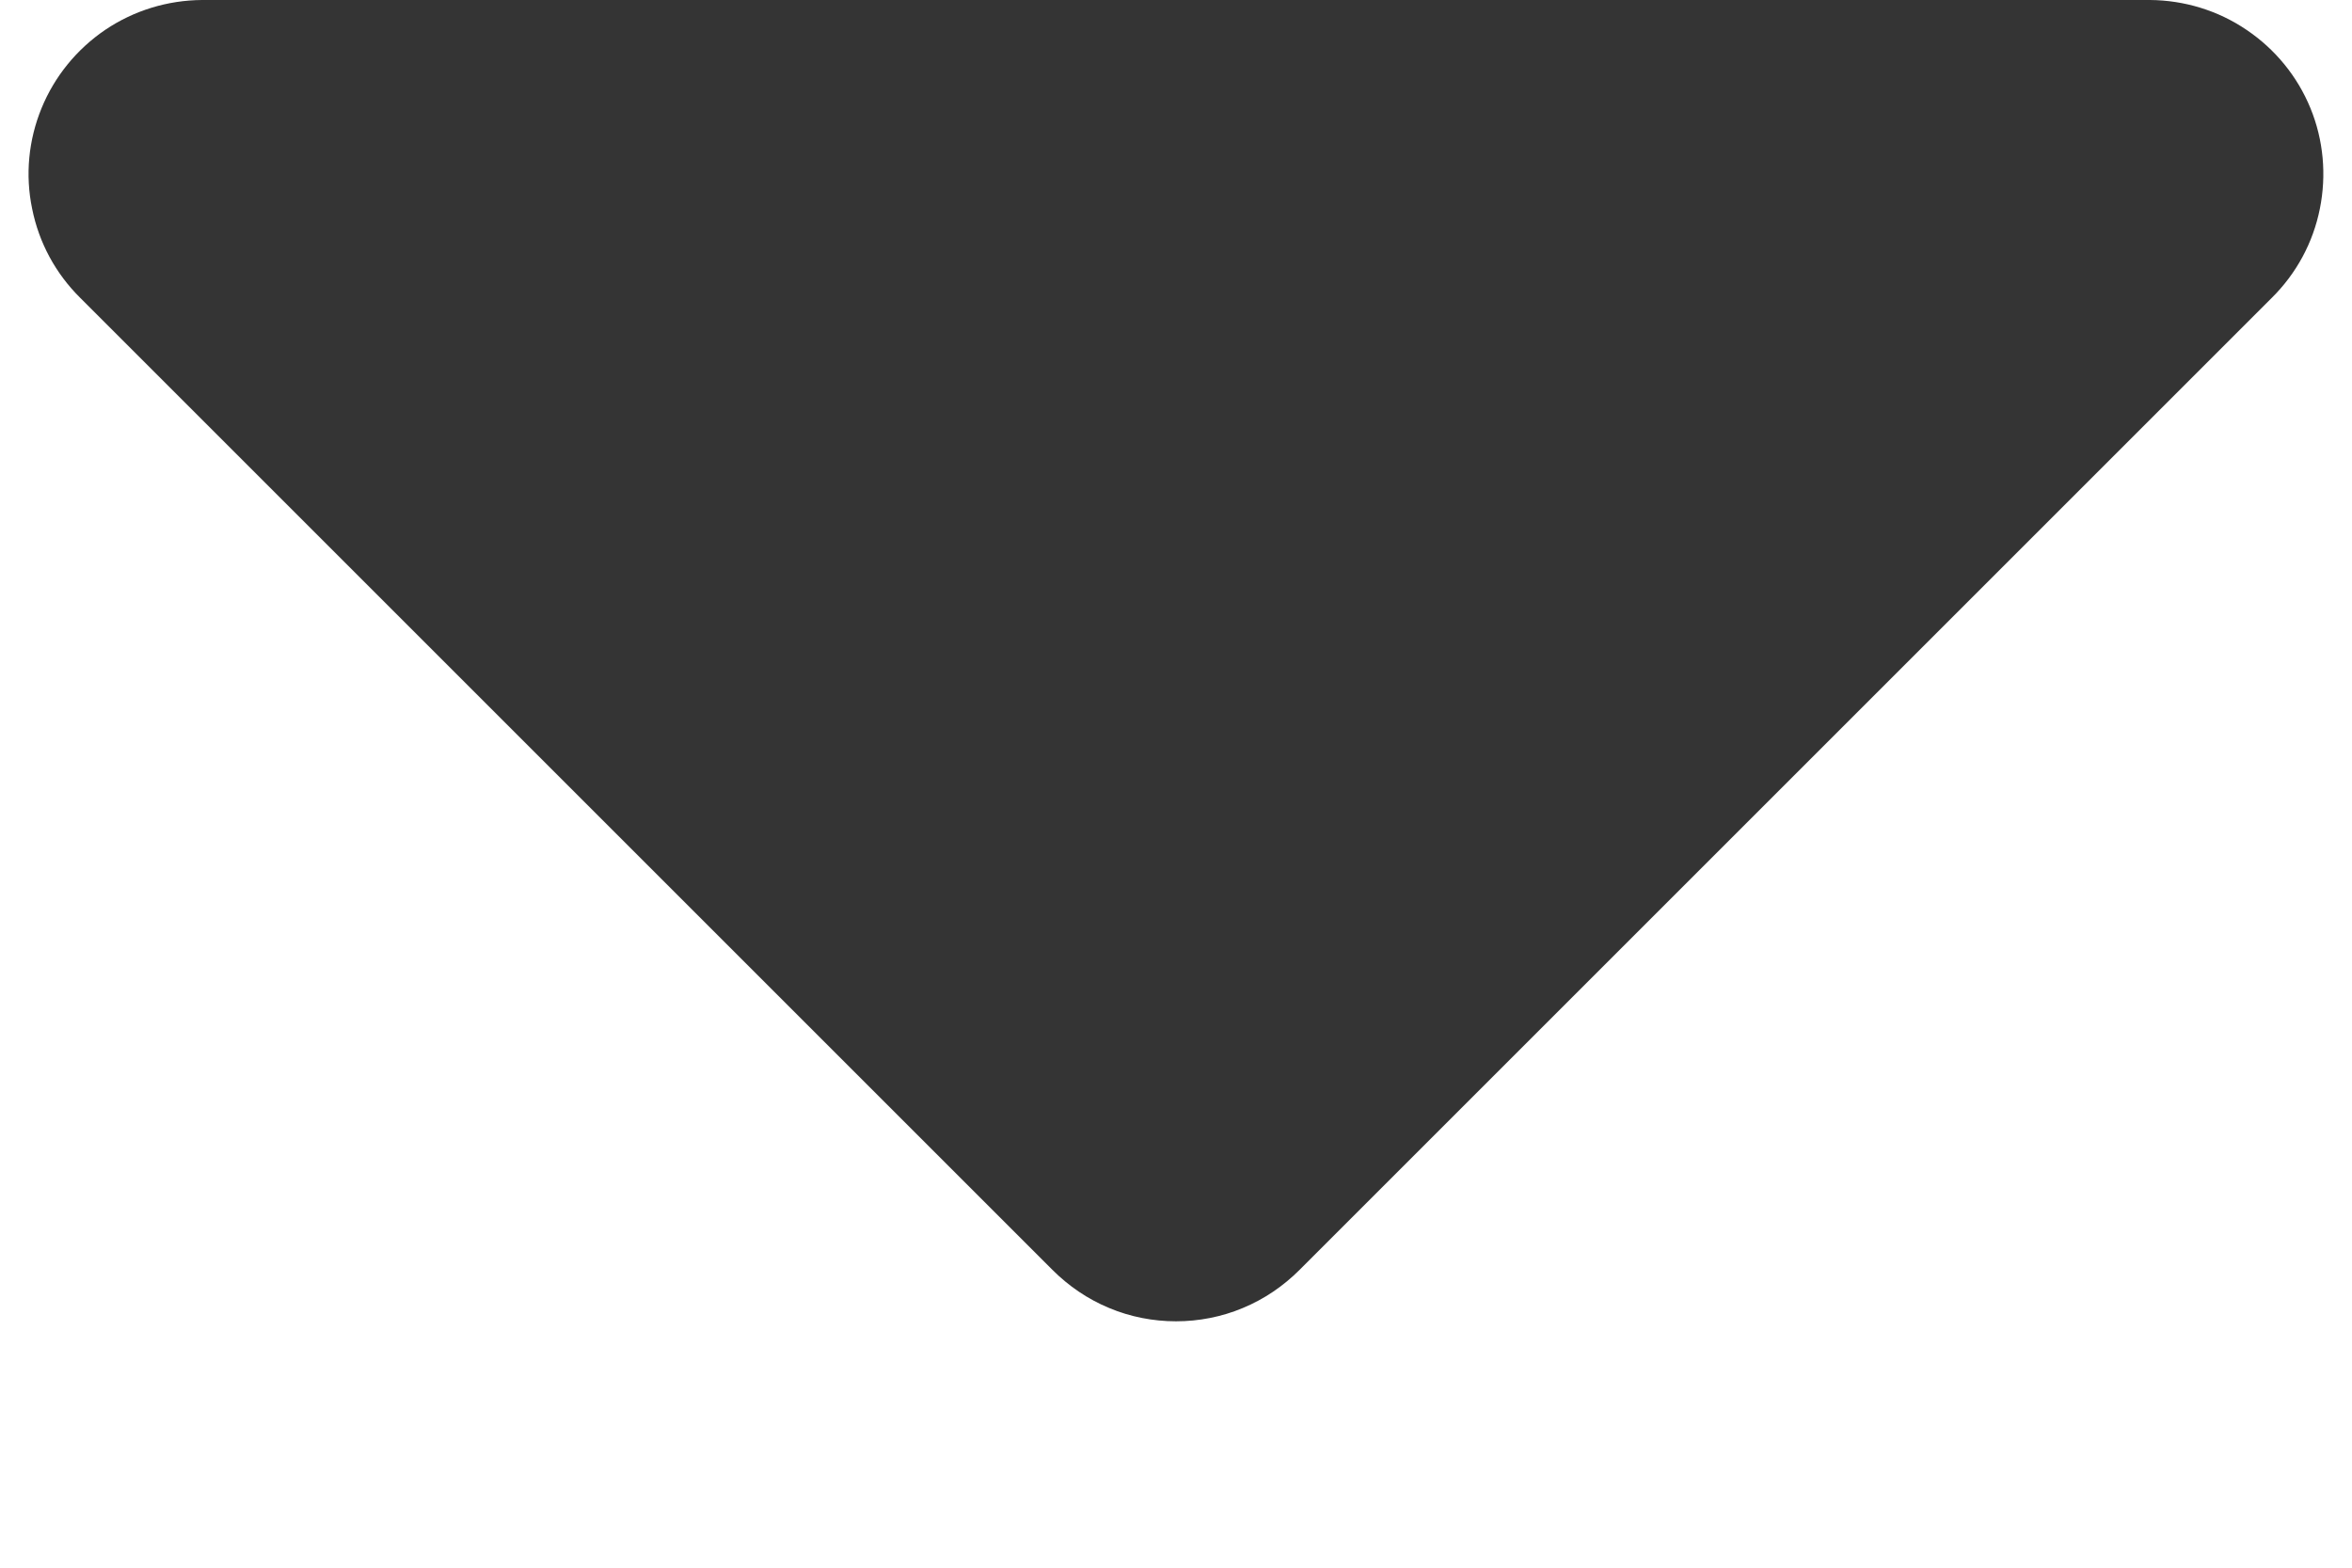 <svg width="9" height="6" viewBox="0 0 9 6" fill="none" xmlns="http://www.w3.org/2000/svg">
<path d="M0.773 0H8.227C8.358 0.001 8.487 0.04 8.596 0.114C8.706 0.188 8.791 0.292 8.841 0.414C8.891 0.536 8.903 0.67 8.877 0.799C8.851 0.929 8.787 1.047 8.693 1.14L4.973 4.86C4.911 4.922 4.838 4.972 4.756 5.006C4.675 5.04 4.588 5.057 4.5 5.057C4.412 5.057 4.325 5.04 4.244 5.006C4.162 4.972 4.089 4.922 4.027 4.86L0.307 1.14C0.213 1.047 0.149 0.929 0.123 0.799C0.096 0.67 0.109 0.536 0.159 0.414C0.209 0.292 0.294 0.188 0.403 0.114C0.513 0.04 0.641 0.001 0.773 0Z" fill="#343434"/>
</svg>
